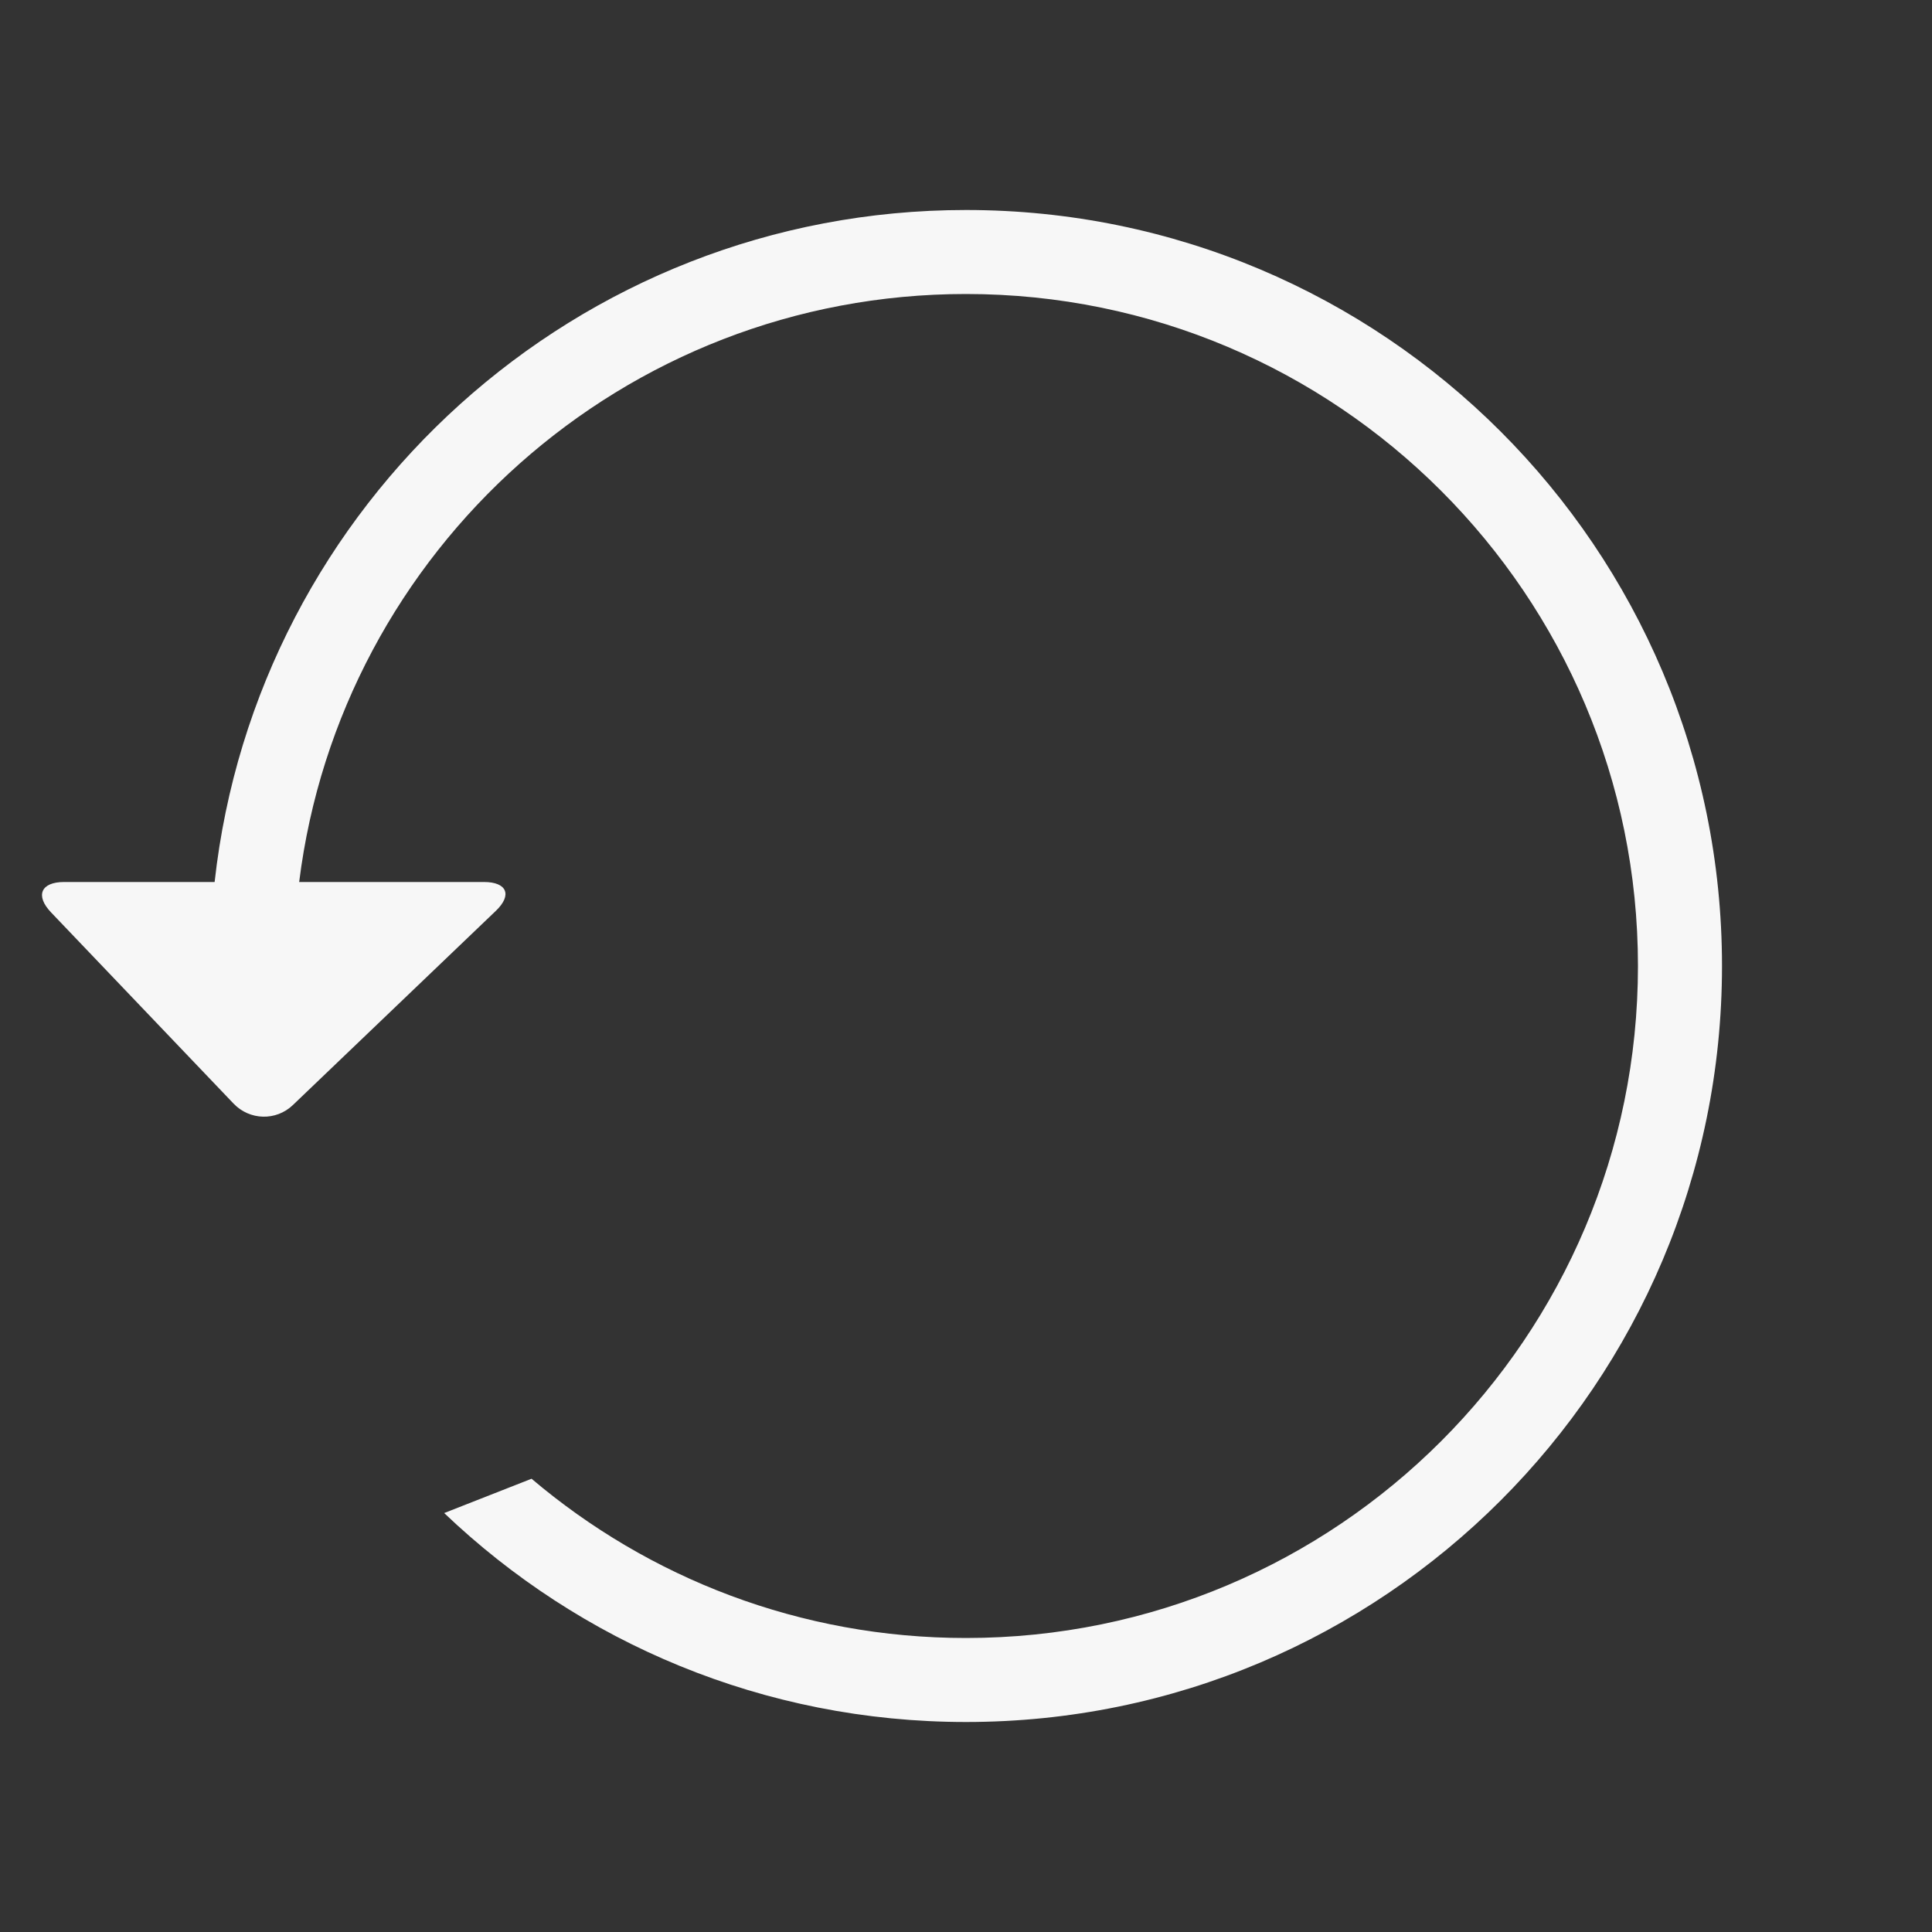 <?xml version="1.0" encoding="UTF-8" standalone="no"?>
<svg width="46px" height="46px" viewBox="0 0 46 46" version="1.1" xmlns="http://www.w3.org/2000/svg" xmlns:xlink="http://www.w3.org/1999/xlink">
    <rect x="0" y="0" width="46" height="46" fill="#333333" stroke="none"/>
    <!-- Generator: Sketch 42 (36781) - http://www.bohemiancoding.com/sketch -->
    <title>Rectangle Copy</title>
    <desc>Created with Sketch.</desc>
    <defs></defs>
    <g id="Page-1" stroke="none" stroke-width="1" fill="none" fill-rule="evenodd">
        <g id="replay-button-small-breakpoint" transform="translate(1, 5)" fill-rule="nonzero" fill="#F7F7F7">
            <g id="Symbols">
                <g id="Replay-Cover-40">
                    <path d="M9.576,31.025 L11.656,30.208 C14.445,32.573 18.055,34 21.999,34 C30.835,34 37.999,26.837 37.999,18 C37.999,9.163 30.835,2 21.999,2 C13.84,2 7.107,8.107 6.123,16 L4.11,16 C5.105,7 12.735,0 22,0 C31.941,0 40,8.059 40,18 C40,27.941 31.941,36 22,36 C17.182,36 12.806,34.107 9.576,31.025 Z M4.561,21.276 L0.216,16.724 C-0.167,16.323 -0.026,16 0.527,16 L10.522,16 C11.069,16 11.203,16.308 10.805,16.688 L5.972,21.312 C5.572,21.694 4.943,21.676 4.561,21.276 Z" id="Combined-Shape"></path>
                </g>
            </g>
        </g>
    </g>
</svg>